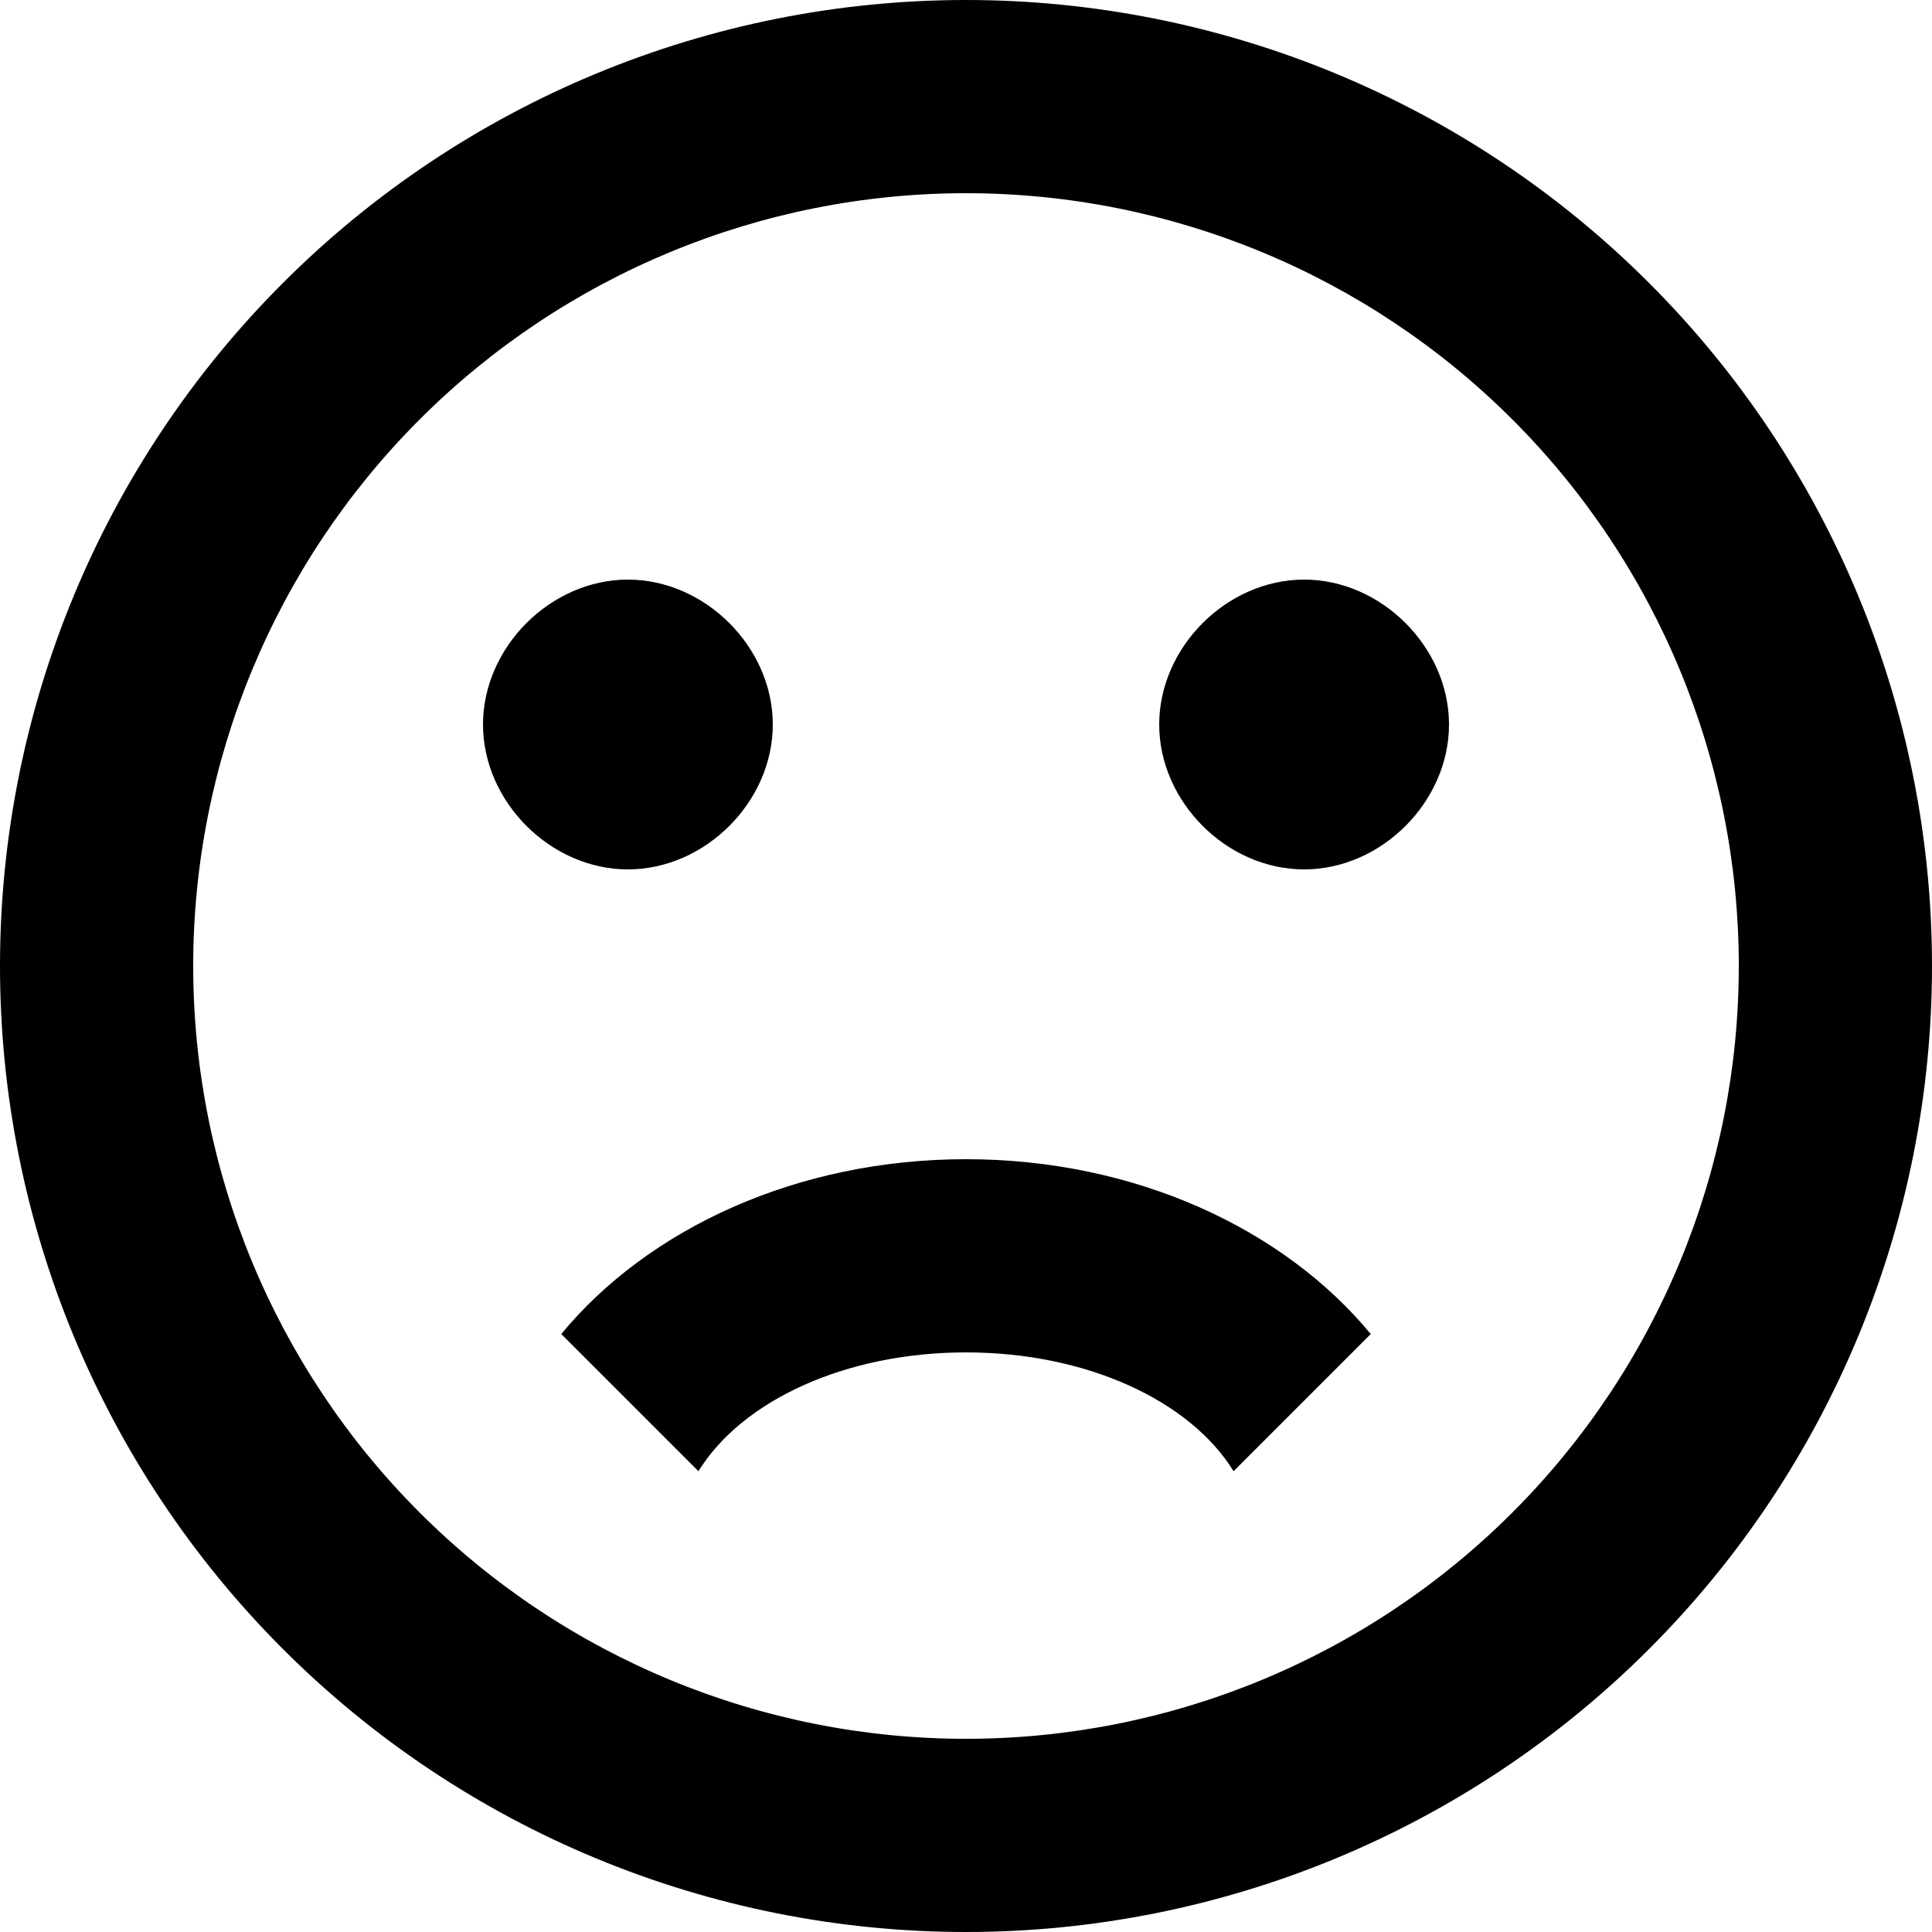 <svg width="64" height="64" viewBox="0 0 64 64" fill="none" xmlns="http://www.w3.org/2000/svg">
<path d="M57.6 32C57.6 25.21 54.903 18.699 50.102 13.898C45.301 9.097 38.789 6.4 32 6.4C25.21 6.4 18.699 9.097 13.898 13.898C9.097 18.699 6.4 25.21 6.4 32C6.4 38.789 9.097 45.301 13.898 50.102C18.699 54.903 25.21 57.6 32 57.6C38.789 57.6 45.301 54.903 50.102 50.102C54.903 45.301 57.6 38.789 57.6 32ZM64 32C64 40.487 60.629 48.626 54.627 54.627C48.626 60.629 40.487 64 32 64C27.798 64 23.637 63.172 19.754 61.564C15.872 59.956 12.344 57.599 9.373 54.627C3.371 48.626 0 40.487 0 32C0 23.513 3.371 15.374 9.373 9.373C15.374 3.371 23.513 0 32 0C36.202 0 40.364 0.828 44.246 2.436C48.128 4.044 51.656 6.401 54.627 9.373C57.599 12.344 59.956 15.872 61.564 19.754C63.172 23.637 64 27.798 64 32ZM43.2 19.2C45.76 19.2 48 21.44 48 24C48 26.56 45.76 28.8 43.2 28.8C40.64 28.8 38.4 26.56 38.4 24C38.4 21.44 40.64 19.2 43.2 19.2ZM25.6 24C25.6 26.56 23.36 28.8 20.8 28.8C18.24 28.8 16 26.56 16 24C16 21.44 18.24 19.2 20.8 19.2C23.36 19.2 25.6 21.44 25.6 24ZM32 38.4C37.6 38.4 42.528 40.704 45.408 44.192L40.864 48.736C39.424 46.4 36 44.8 32 44.8C28 44.8 24.576 46.4 23.136 48.736L18.592 44.192C21.472 40.704 26.4 38.4 32 38.4Z" fill="black"/>
</svg>

